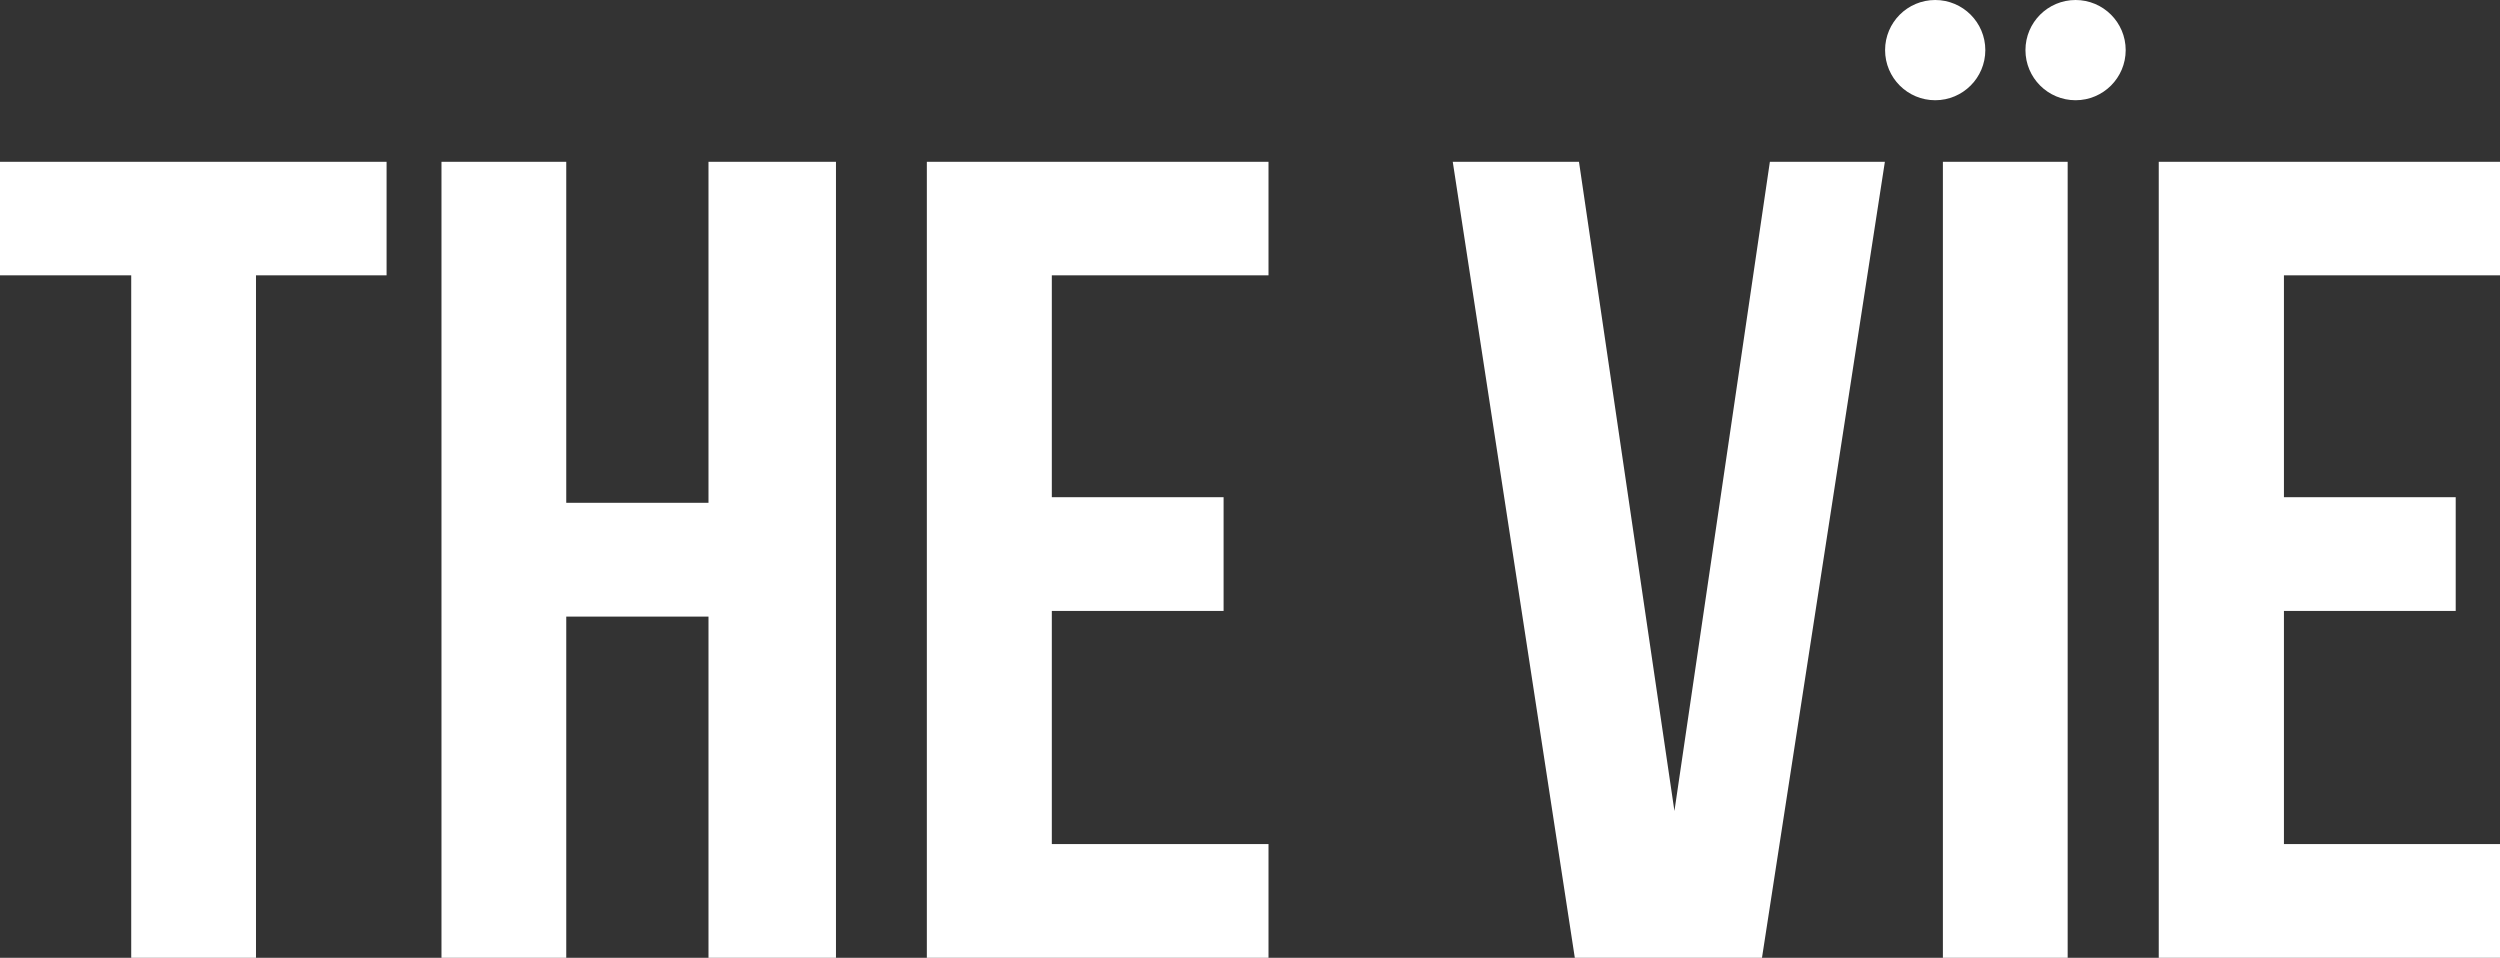 <svg xmlns="http://www.w3.org/2000/svg" viewBox="0 0 120.22 46.06"><rect x="0" y="0" width="120.22" height="46.06" fill="#333333" stroke="none"/><defs><style>.cls-1{fill:#fff;}</style></defs><g id="Layer_2" data-name="Layer 2"><g id="Layer_1-2" data-name="Layer 1"><path class="cls-1" d="M0,7.78H18.59v5.46H12.31V46.06h-6V13.24H0Z"/><path class="cls-1" d="M27.23,46.06h-6V7.78h6v16.4h6.84V7.78H40.2V46.06H34.07V29.65H27.23Z"/><path class="cls-1" d="M50.58,23.91h8.26v5.47H50.58V40.59H61v5.47H44.57V7.78H61v5.46H50.58Z"/><path class="cls-1" d="M80.52,39,85.11,7.78h5.53L84.73,46.06h-9L69.86,7.78h6.07Z"/><path class="cls-1" d="M93.43,7.78h6V46.06h-6Z"/><path class="cls-1" d="M109.83,23.91h8.26v5.47h-8.26V40.59h10.39v5.47H103.81V7.78h16.41v5.46H109.83Z"/><circle class="cls-1" cx="93.06" cy="2.41" r="2.41"/><circle class="cls-1" cx="99.81" cy="2.41" r="2.41"/></g></g></svg>